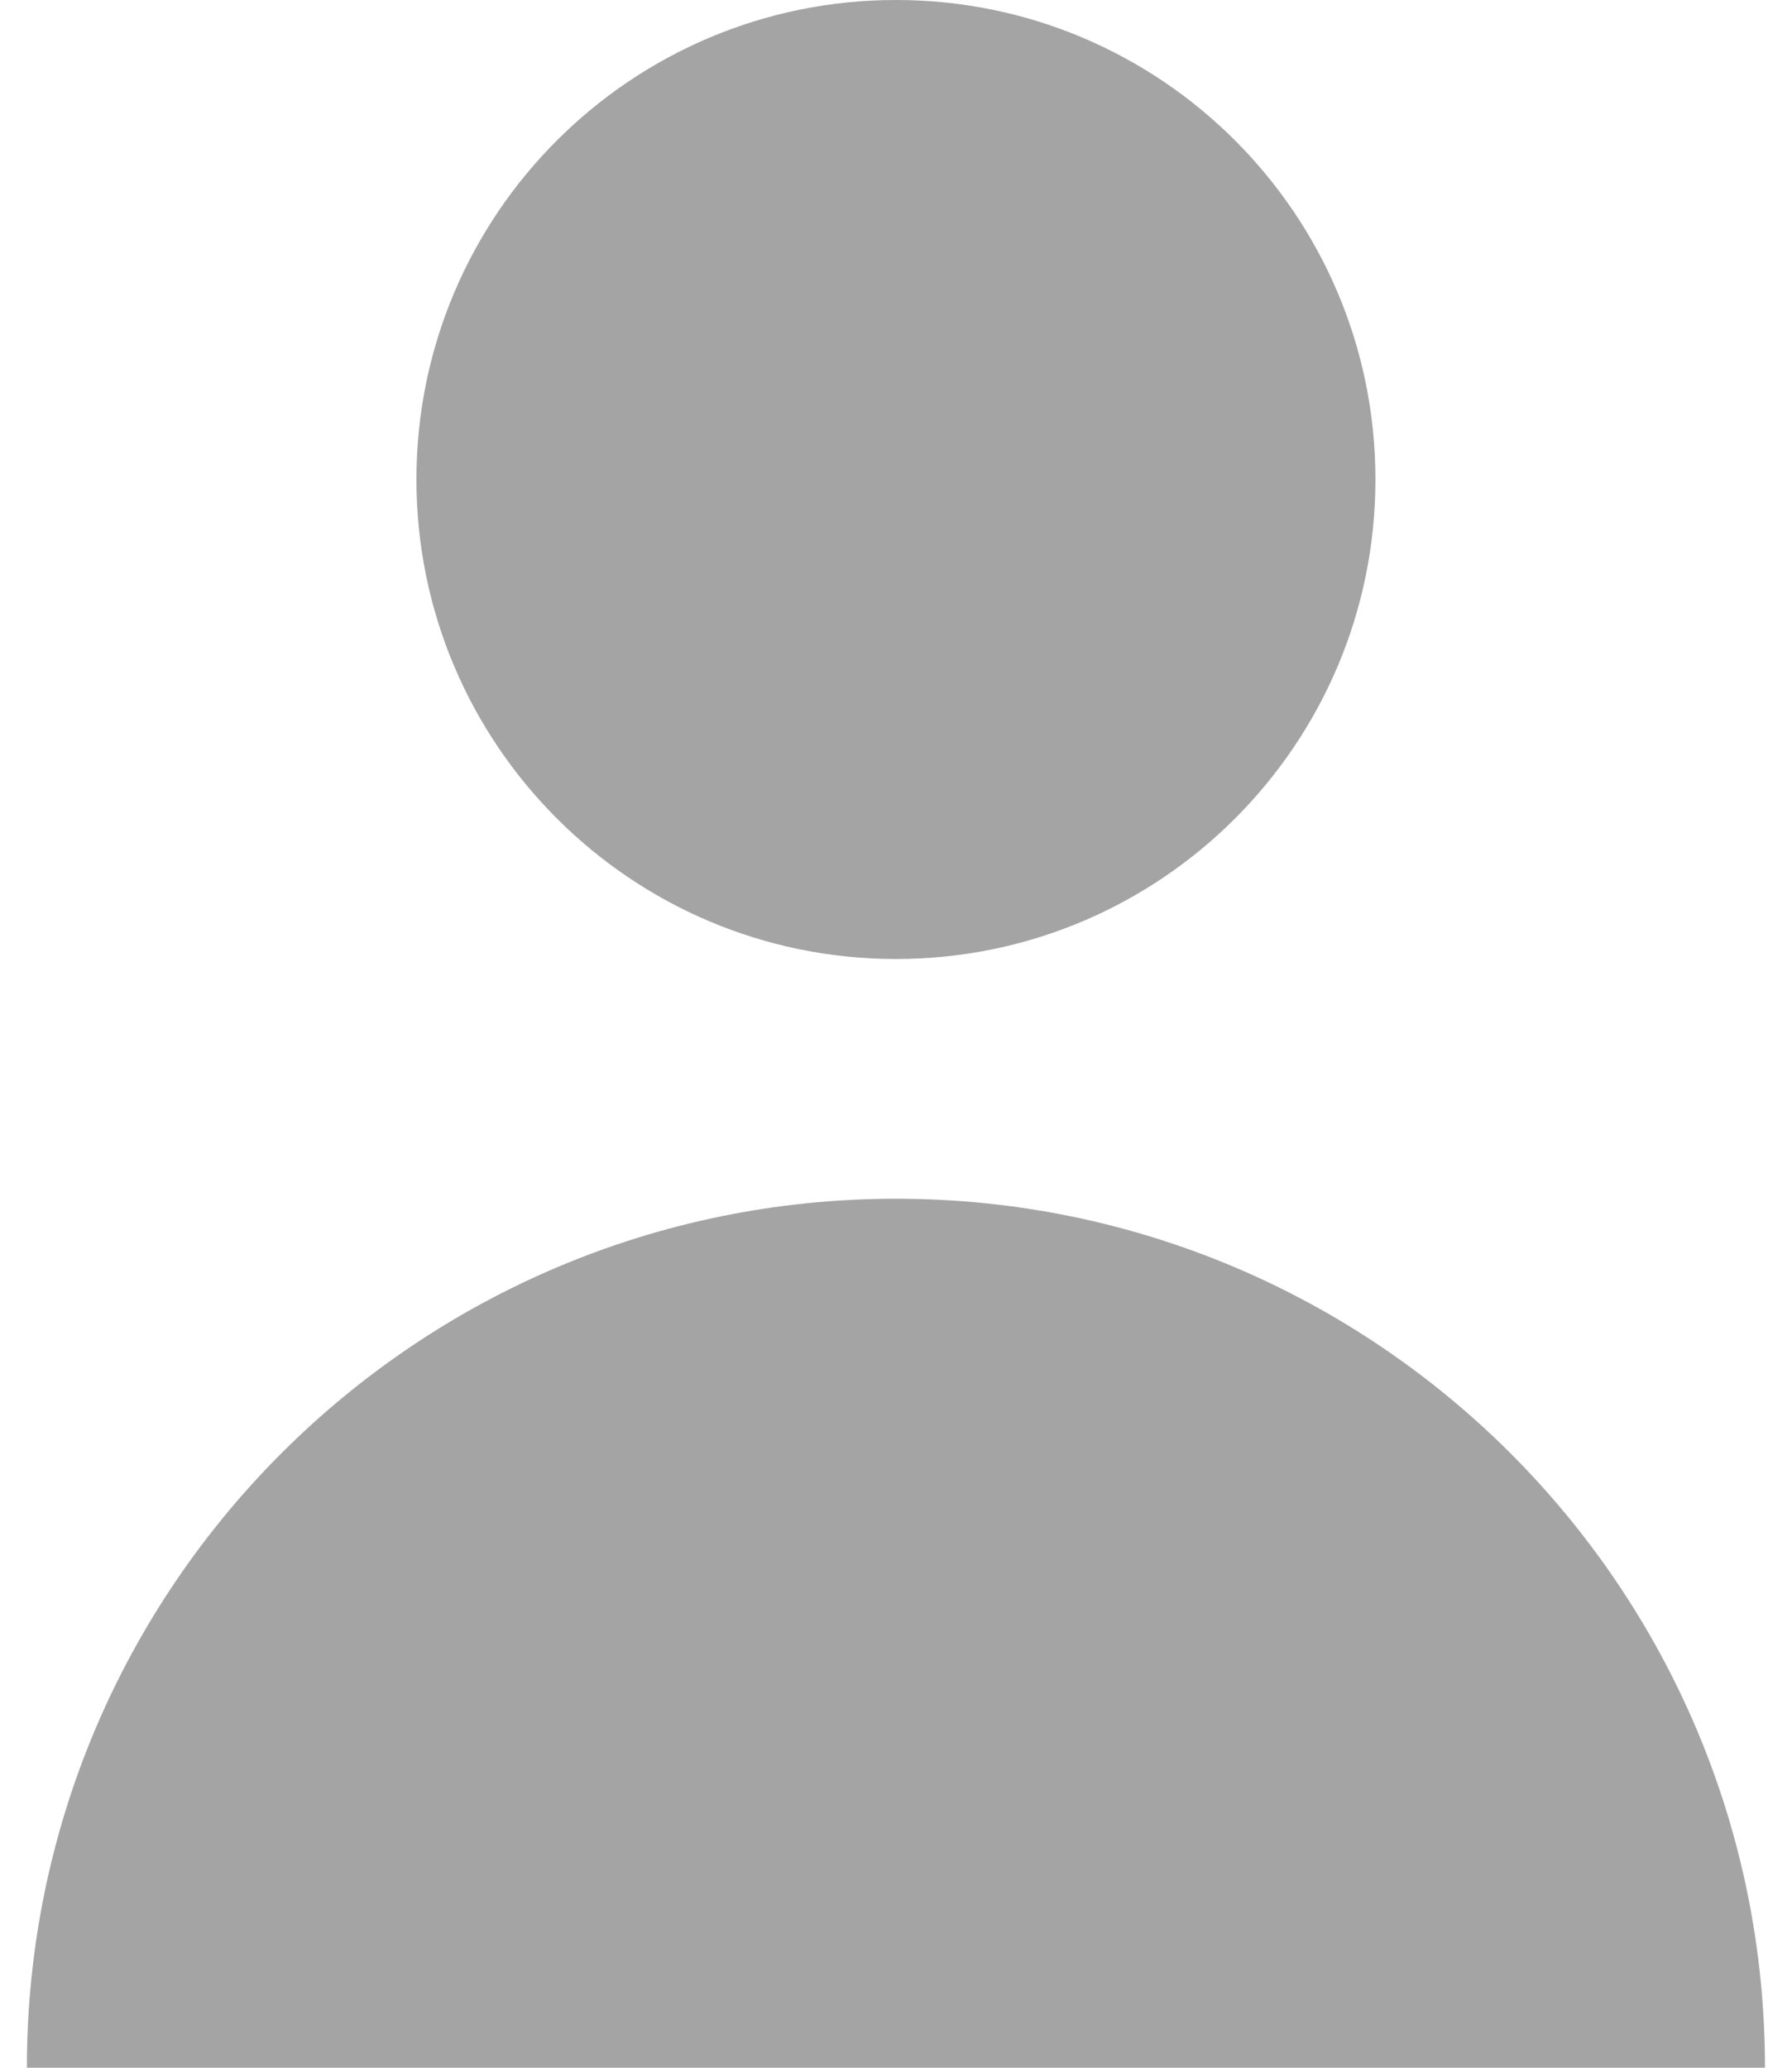 <svg width="13" height="15" viewBox="0 0 13 15" fill="none" xmlns="http://www.w3.org/2000/svg">
<path d="M6.5 6.957C8.421 6.957 9.978 5.399 9.978 3.478C9.978 1.557 8.421 0 6.5 0C4.579 0 3.021 1.557 3.021 3.478C3.021 5.399 4.579 6.957 6.5 6.957Z" fill="#A4A4A4"/>
<path d="M6.5 8.696C3.018 8.696 0.195 11.518 0.195 15H12.804C12.804 11.518 9.981 8.696 6.5 8.696Z" fill="#A4A4A4"/>
</svg>
